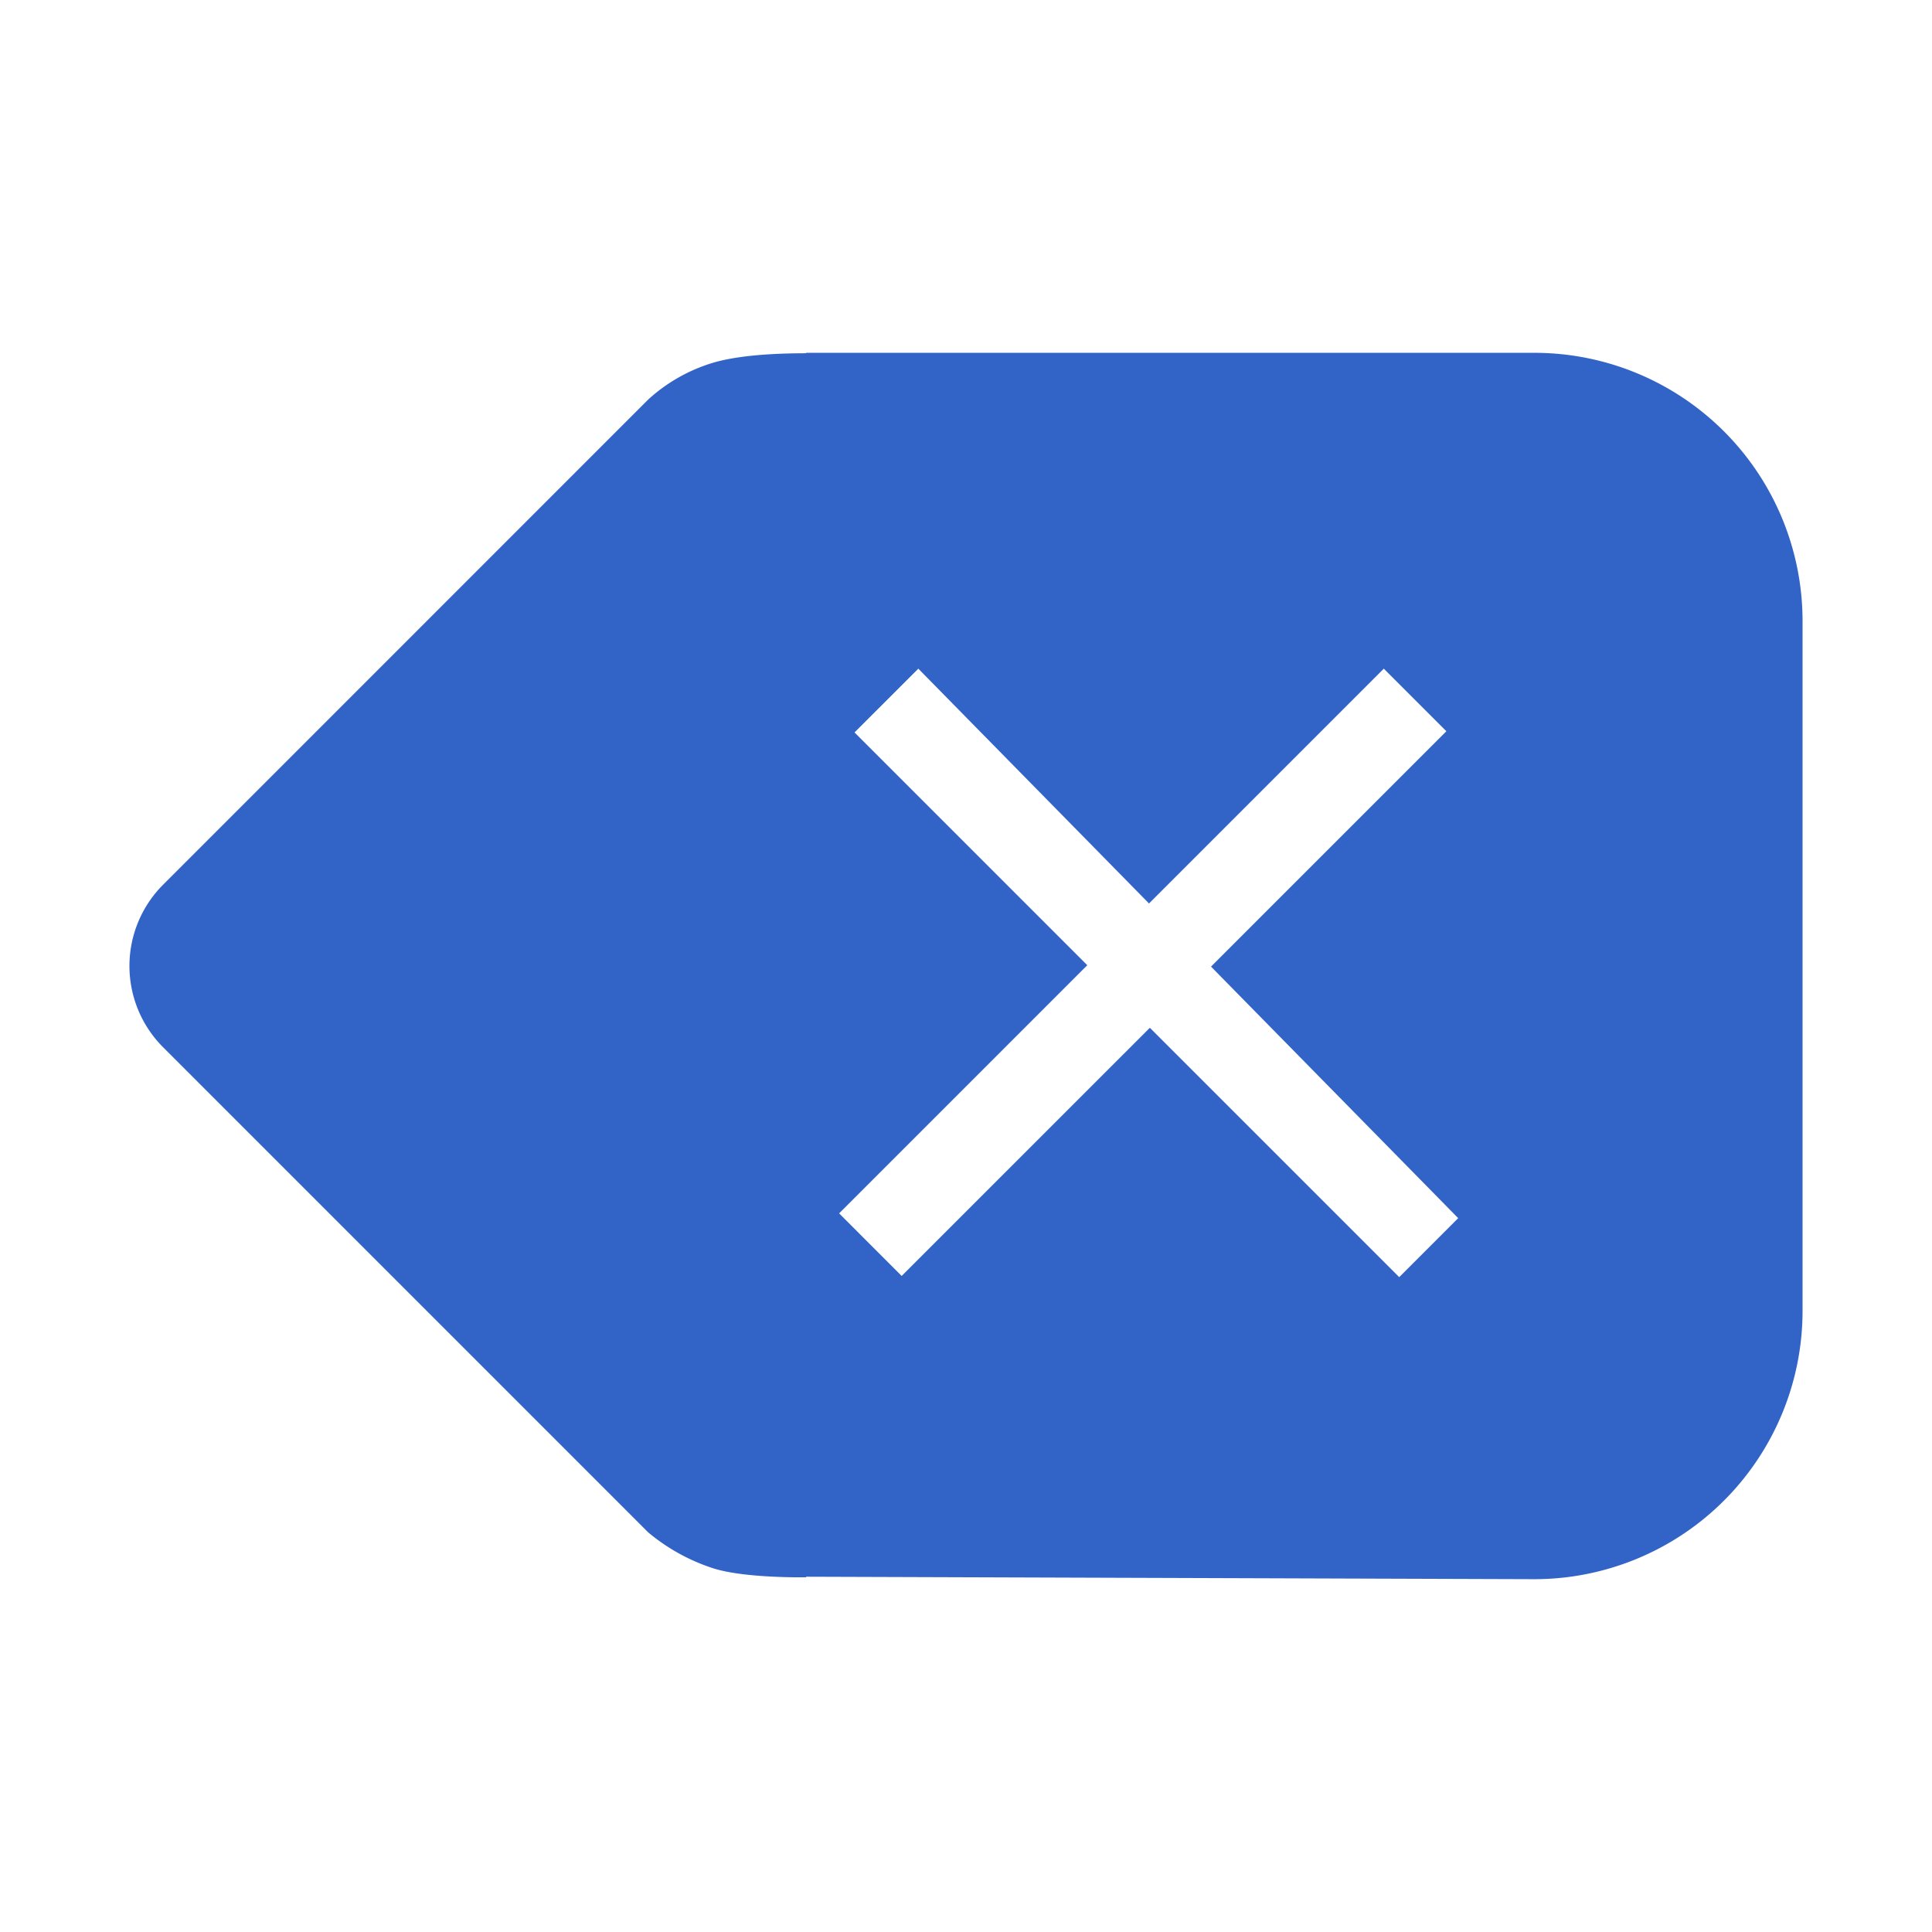 <svg xmlns="http://www.w3.org/2000/svg" viewBox="0 0 1024 1024"><path
    d="M813.2,187H427.27v.21c-3.62.11-31.13-.31-49.15,5a88.6,88.6,0,0,0-34.57,19.56L86.46,468.9a60.93,60.93,0,0,0,0,86.18l257.09,257.1a103.12,103.12,0,0,0,34.3,19c15.83,5.1,45.26,4.87,49.42,4.81v-.29L813.2,837A142.19,142.19,0,0,0,955.39,694.81V329.18A142.17,142.17,0,0,0,813.2,187ZM741.61,676.91,609.45,544.75,477.91,676.28l-33.15-33.17L576.28,511.58,452.91,388.21l33.82-33.8L609,478.86,733.44,354.41l33.17,33.17L641.87,512.32l131,133.33Z"
    style="fill:#3264c8;fill-rule:evenodd"
  /></svg>
